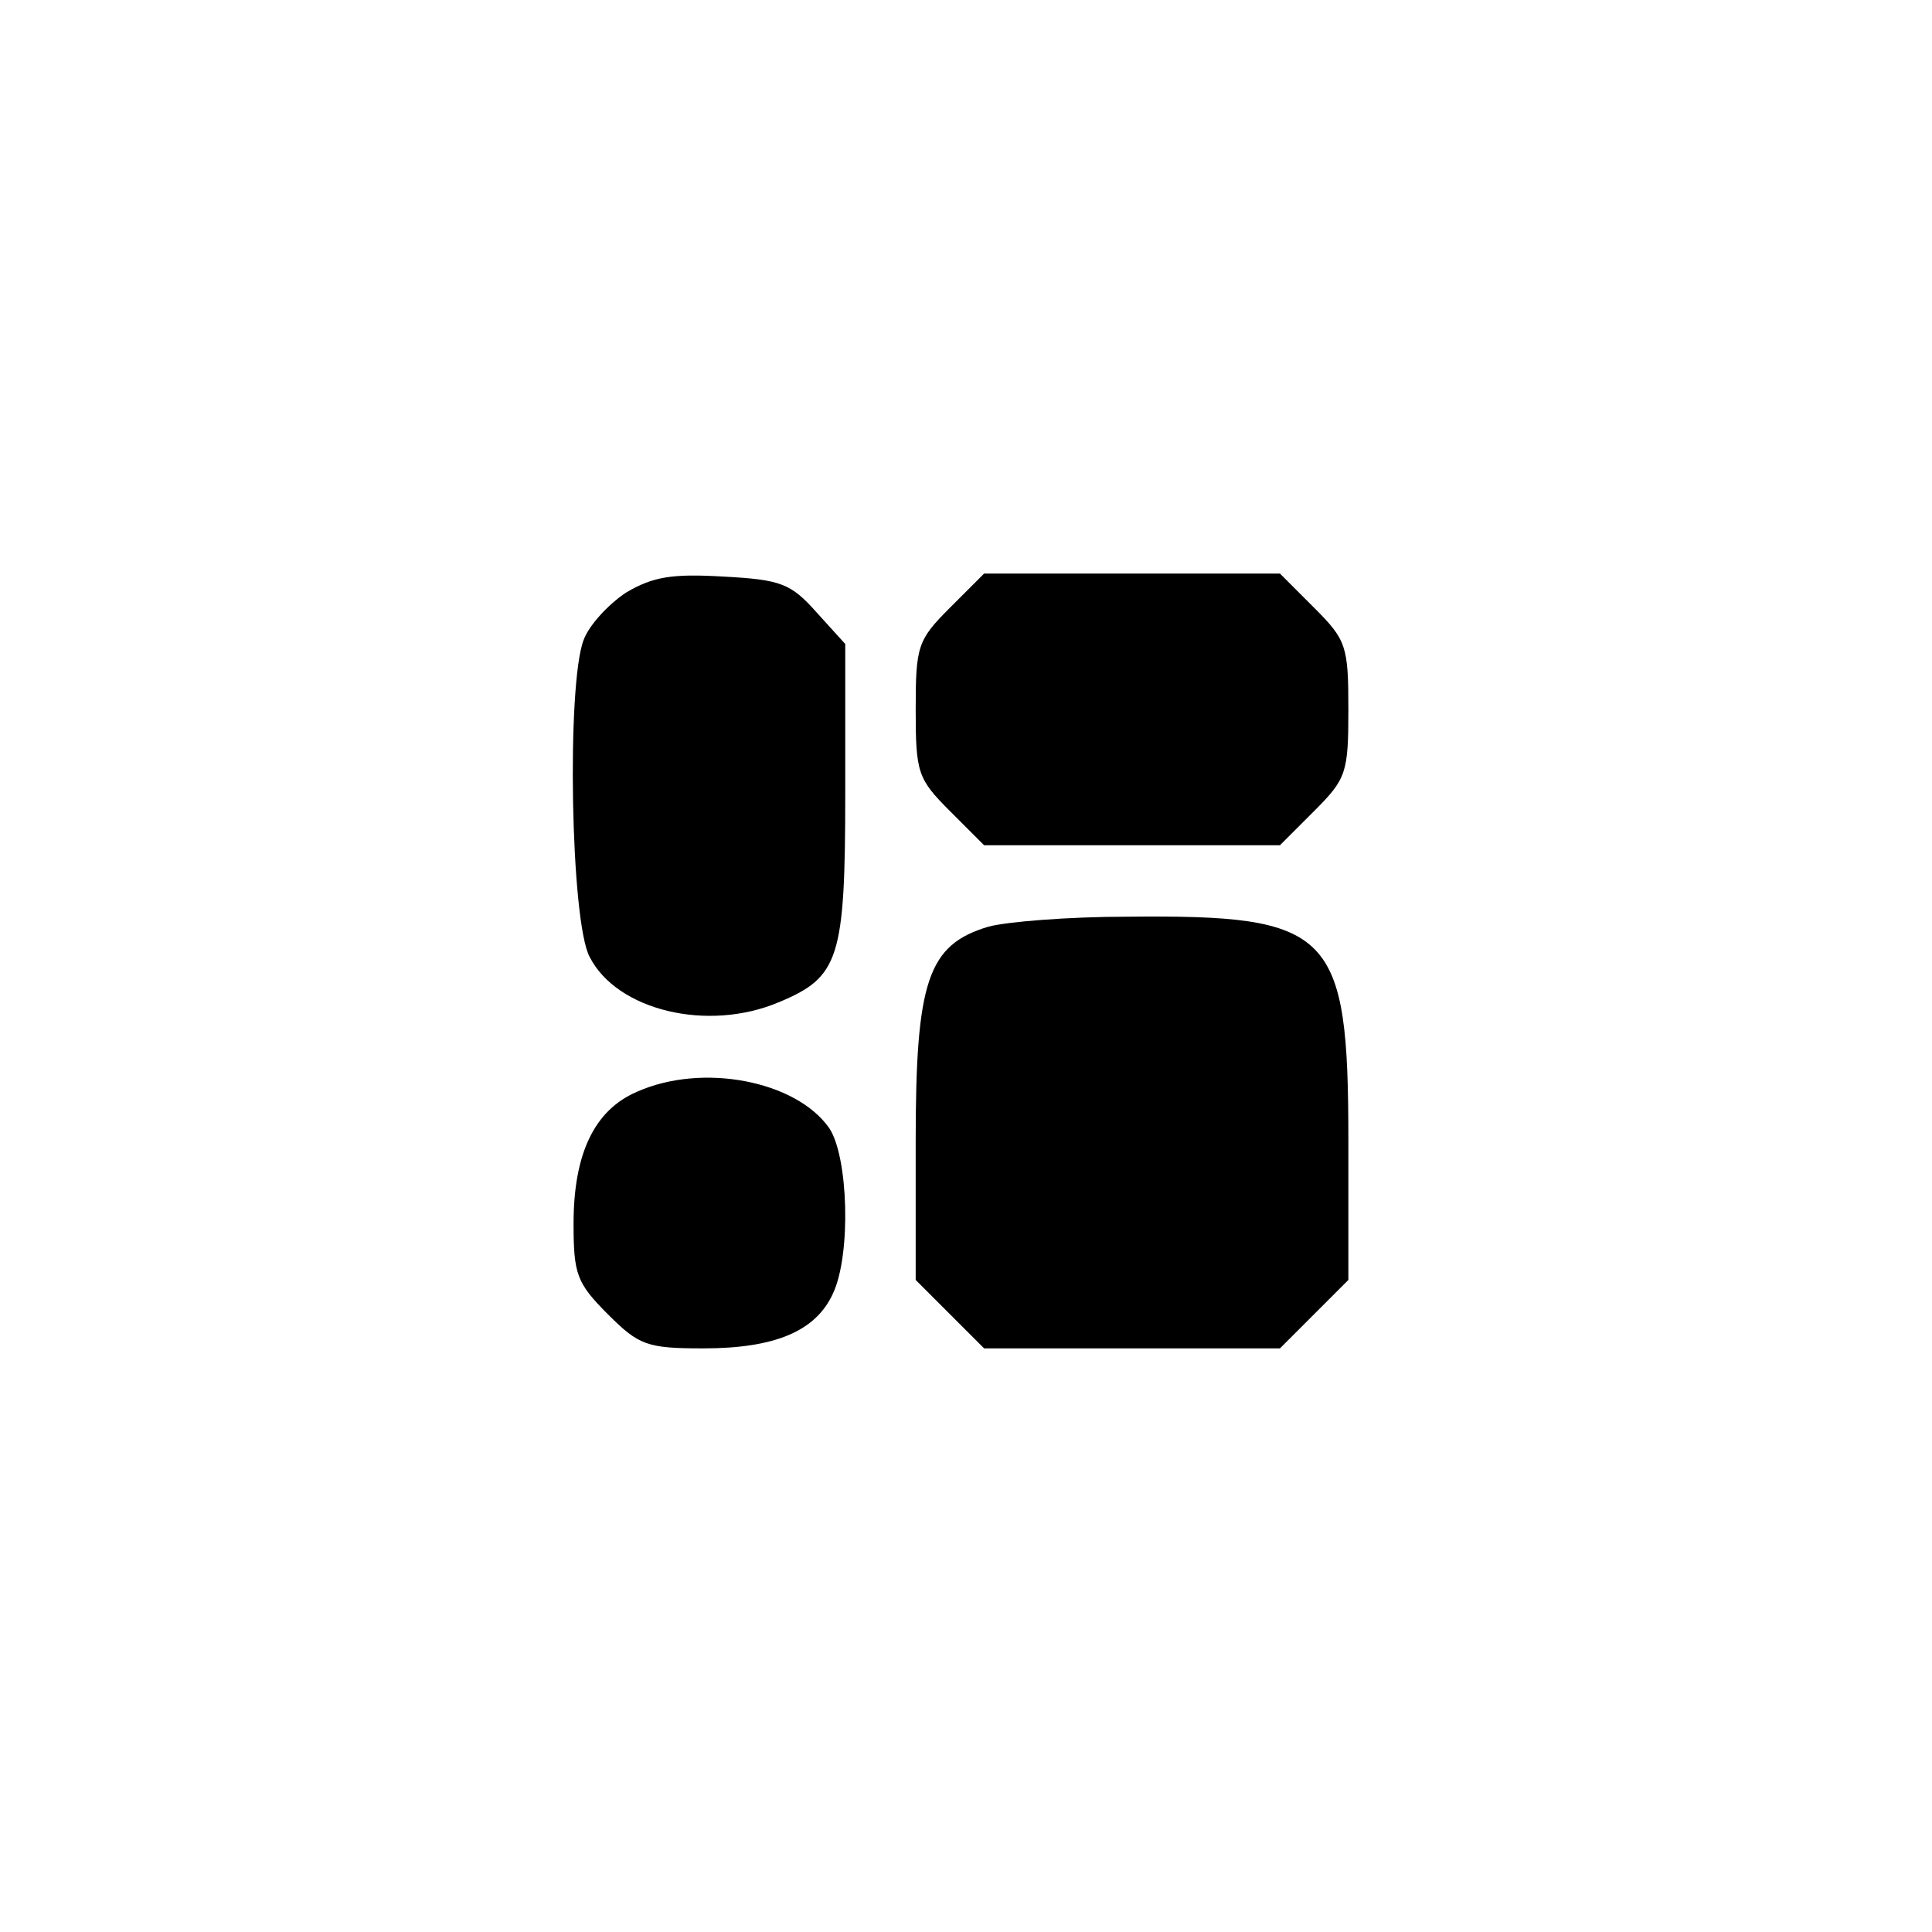 <?xml version="1.0" standalone="no"?>
<!DOCTYPE svg PUBLIC "-//W3C//DTD SVG 20010904//EN"
 "http://www.w3.org/TR/2001/REC-SVG-20010904/DTD/svg10.dtd">
<svg version="1.0" xmlns="http://www.w3.org/2000/svg"
 width="192pt" height="192pt" viewBox="0 0 192 192"
 preserveAspectRatio="xMidYMid meet">
<g transform="translate(0,192) scale(0.1,-0.1)"
fill="#000000" stroke="none">
811 c445 -92 729 -532 635 -987 -62 -301 -295 -546 -601 -630 -91 -26 -329
-26 -420 0 -291 80 -516 305 -596 596 -26 91 -26 329 0 420 120 433 542 692
982 601z"/>
<path d="M622 1331 c-18 -12 -37 -33 -42 -47 -17 -44 -13 -280 6 -315 27 -53
117 -75 188 -45 60 25 66 43 66 208 l0 148 -29 32 c-25 28 -35 32 -92 35 -51
3 -70 0 -97 -16z"/>
<path d="M944 1316 c-32 -32 -34 -38 -34 -101 0 -63 2 -69 34 -101 l34 -34
147 0 147 0 34 34 c32 32 34 38 34 101 0 63 -2 69 -34 101 l-34 34 -147 0
-147 0 -34 -34z"/>
<path d="M982 999 c-60 -18 -72 -54 -72 -213 l0 -138 34 -34 34 -34 147 0 147
0 34 34 34 34 0 138 c0 209 -16 225 -220 223 -58 0 -120 -5 -138 -10z"/>
<path d="M633 835 c-42 -18 -63 -61 -63 -131 0 -50 3 -59 34 -90 31 -31 39
-34 95 -34 71 0 112 17 129 55 18 39 15 136 -4 164 -33 47 -126 65 -191 36z"/>
</g>
</svg>
